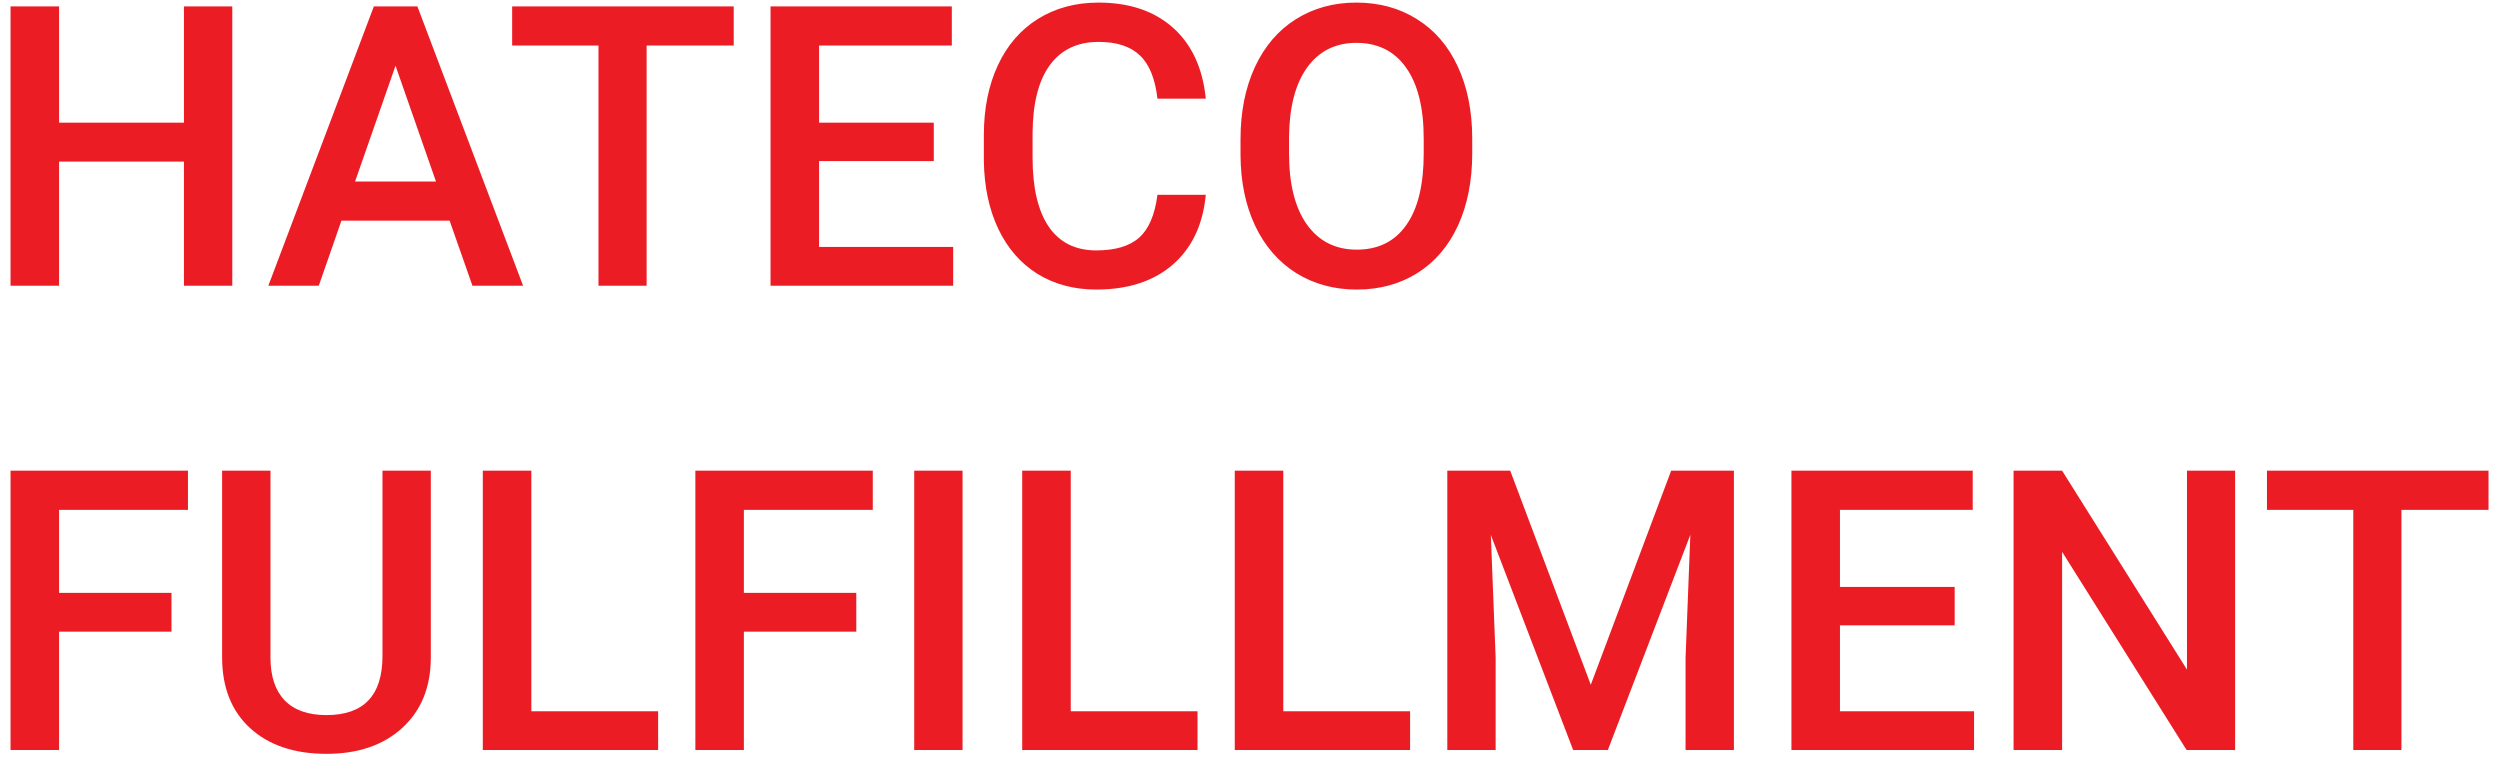 <svg width="140" height="43" viewBox="0 0 140 43" fill="none" xmlns="http://www.w3.org/2000/svg">
<path d="M13.008 16H10.301V9.05H3.308V16H0.59V0.359H3.308V6.869H10.301V0.359H13.008V16ZM25.179 12.358H19.12L17.852 16H15.027L20.936 0.359H23.374L29.293 16H26.457L25.179 12.358ZM19.883 10.167H24.416L22.149 3.679L19.883 10.167ZM41.088 2.551H36.211V16H33.515V2.551H28.681V0.359H41.088V2.551ZM52.292 9.018H45.868V13.83H53.377V16H43.15V0.359H53.302V2.551H45.868V6.869H52.292V9.018ZM67.524 10.908C67.367 12.577 66.751 13.88 65.677 14.818C64.603 15.749 63.174 16.215 61.391 16.215C60.145 16.215 59.045 15.921 58.093 15.334C57.148 14.74 56.417 13.898 55.901 12.81C55.386 11.721 55.117 10.457 55.096 9.018V7.557C55.096 6.081 55.357 4.782 55.88 3.657C56.403 2.533 57.151 1.666 58.125 1.058C59.106 0.449 60.238 0.145 61.52 0.145C63.245 0.145 64.635 0.614 65.688 1.552C66.74 2.49 67.353 3.815 67.524 5.526H64.817C64.689 4.402 64.359 3.593 63.829 3.099C63.306 2.597 62.536 2.347 61.52 2.347C60.338 2.347 59.428 2.78 58.791 3.646C58.161 4.506 57.839 5.77 57.824 7.438V8.824C57.824 10.514 58.125 11.803 58.727 12.691C59.335 13.579 60.223 14.023 61.391 14.023C62.458 14.023 63.26 13.784 63.797 13.304C64.334 12.824 64.674 12.025 64.817 10.908H67.524ZM82.445 8.588C82.445 10.12 82.18 11.467 81.65 12.627C81.12 13.78 80.361 14.668 79.373 15.291C78.392 15.907 77.26 16.215 75.978 16.215C74.711 16.215 73.579 15.907 72.584 15.291C71.596 14.668 70.829 13.784 70.285 12.638C69.748 11.492 69.476 10.171 69.469 8.674V7.793C69.469 6.268 69.737 4.921 70.274 3.754C70.819 2.587 71.581 1.695 72.562 1.079C73.551 0.456 74.682 0.145 75.957 0.145C77.232 0.145 78.36 0.452 79.341 1.068C80.329 1.677 81.092 2.558 81.629 3.711C82.166 4.857 82.438 6.192 82.445 7.718V8.588ZM79.728 7.771C79.728 6.038 79.398 4.71 78.739 3.786C78.088 2.862 77.16 2.4 75.957 2.4C74.783 2.4 73.862 2.862 73.196 3.786C72.537 4.703 72.201 6.003 72.186 7.686V8.588C72.186 10.307 72.519 11.635 73.186 12.573C73.859 13.511 74.79 13.98 75.978 13.98C77.182 13.98 78.106 13.522 78.75 12.605C79.402 11.689 79.728 10.35 79.728 8.588V7.771ZM9.603 35.372H3.308V42H0.59V26.359H10.526V28.551H3.308V33.202H9.603V35.372ZM24.126 26.359V36.812C24.126 38.473 23.592 39.791 22.525 40.765C21.465 41.731 20.051 42.215 18.282 42.215C16.492 42.215 15.07 41.739 14.018 40.786C12.965 39.827 12.438 38.498 12.438 36.801V26.359H15.146V36.822C15.146 37.868 15.411 38.666 15.94 39.218C16.47 39.769 17.251 40.045 18.282 40.045C20.373 40.045 21.419 38.942 21.419 36.736V26.359H24.126ZM29.755 39.83H36.855V42H27.037V26.359H29.755V39.83ZM47.952 35.372H41.657V42H38.94V26.359H48.876V28.551H41.657V33.202H47.952V35.372ZM53.903 42H51.196V26.359H53.903V42ZM59.962 39.83H67.062V42H57.244V26.359H59.962V39.83ZM71.864 39.83H78.965V42H69.147V26.359H71.864V39.83ZM84.572 26.359L89.084 38.348L93.585 26.359H97.098V42H94.391V36.844L94.659 29.947L90.04 42H88.096L83.487 29.958L83.756 36.844V42H81.049V26.359H84.572ZM109.462 35.018H103.038V39.83H110.547V42H100.32V26.359H110.472V28.551H103.038V32.869H109.462V35.018ZM125.167 42H122.449L115.478 30.903V42H112.76V26.359H115.478L122.471 37.499V26.359H125.167V42ZM139.357 28.551H134.48V42H131.784V28.551H126.95V26.359H139.357V28.551Z" fill="#EC1C24"/>
</svg>
